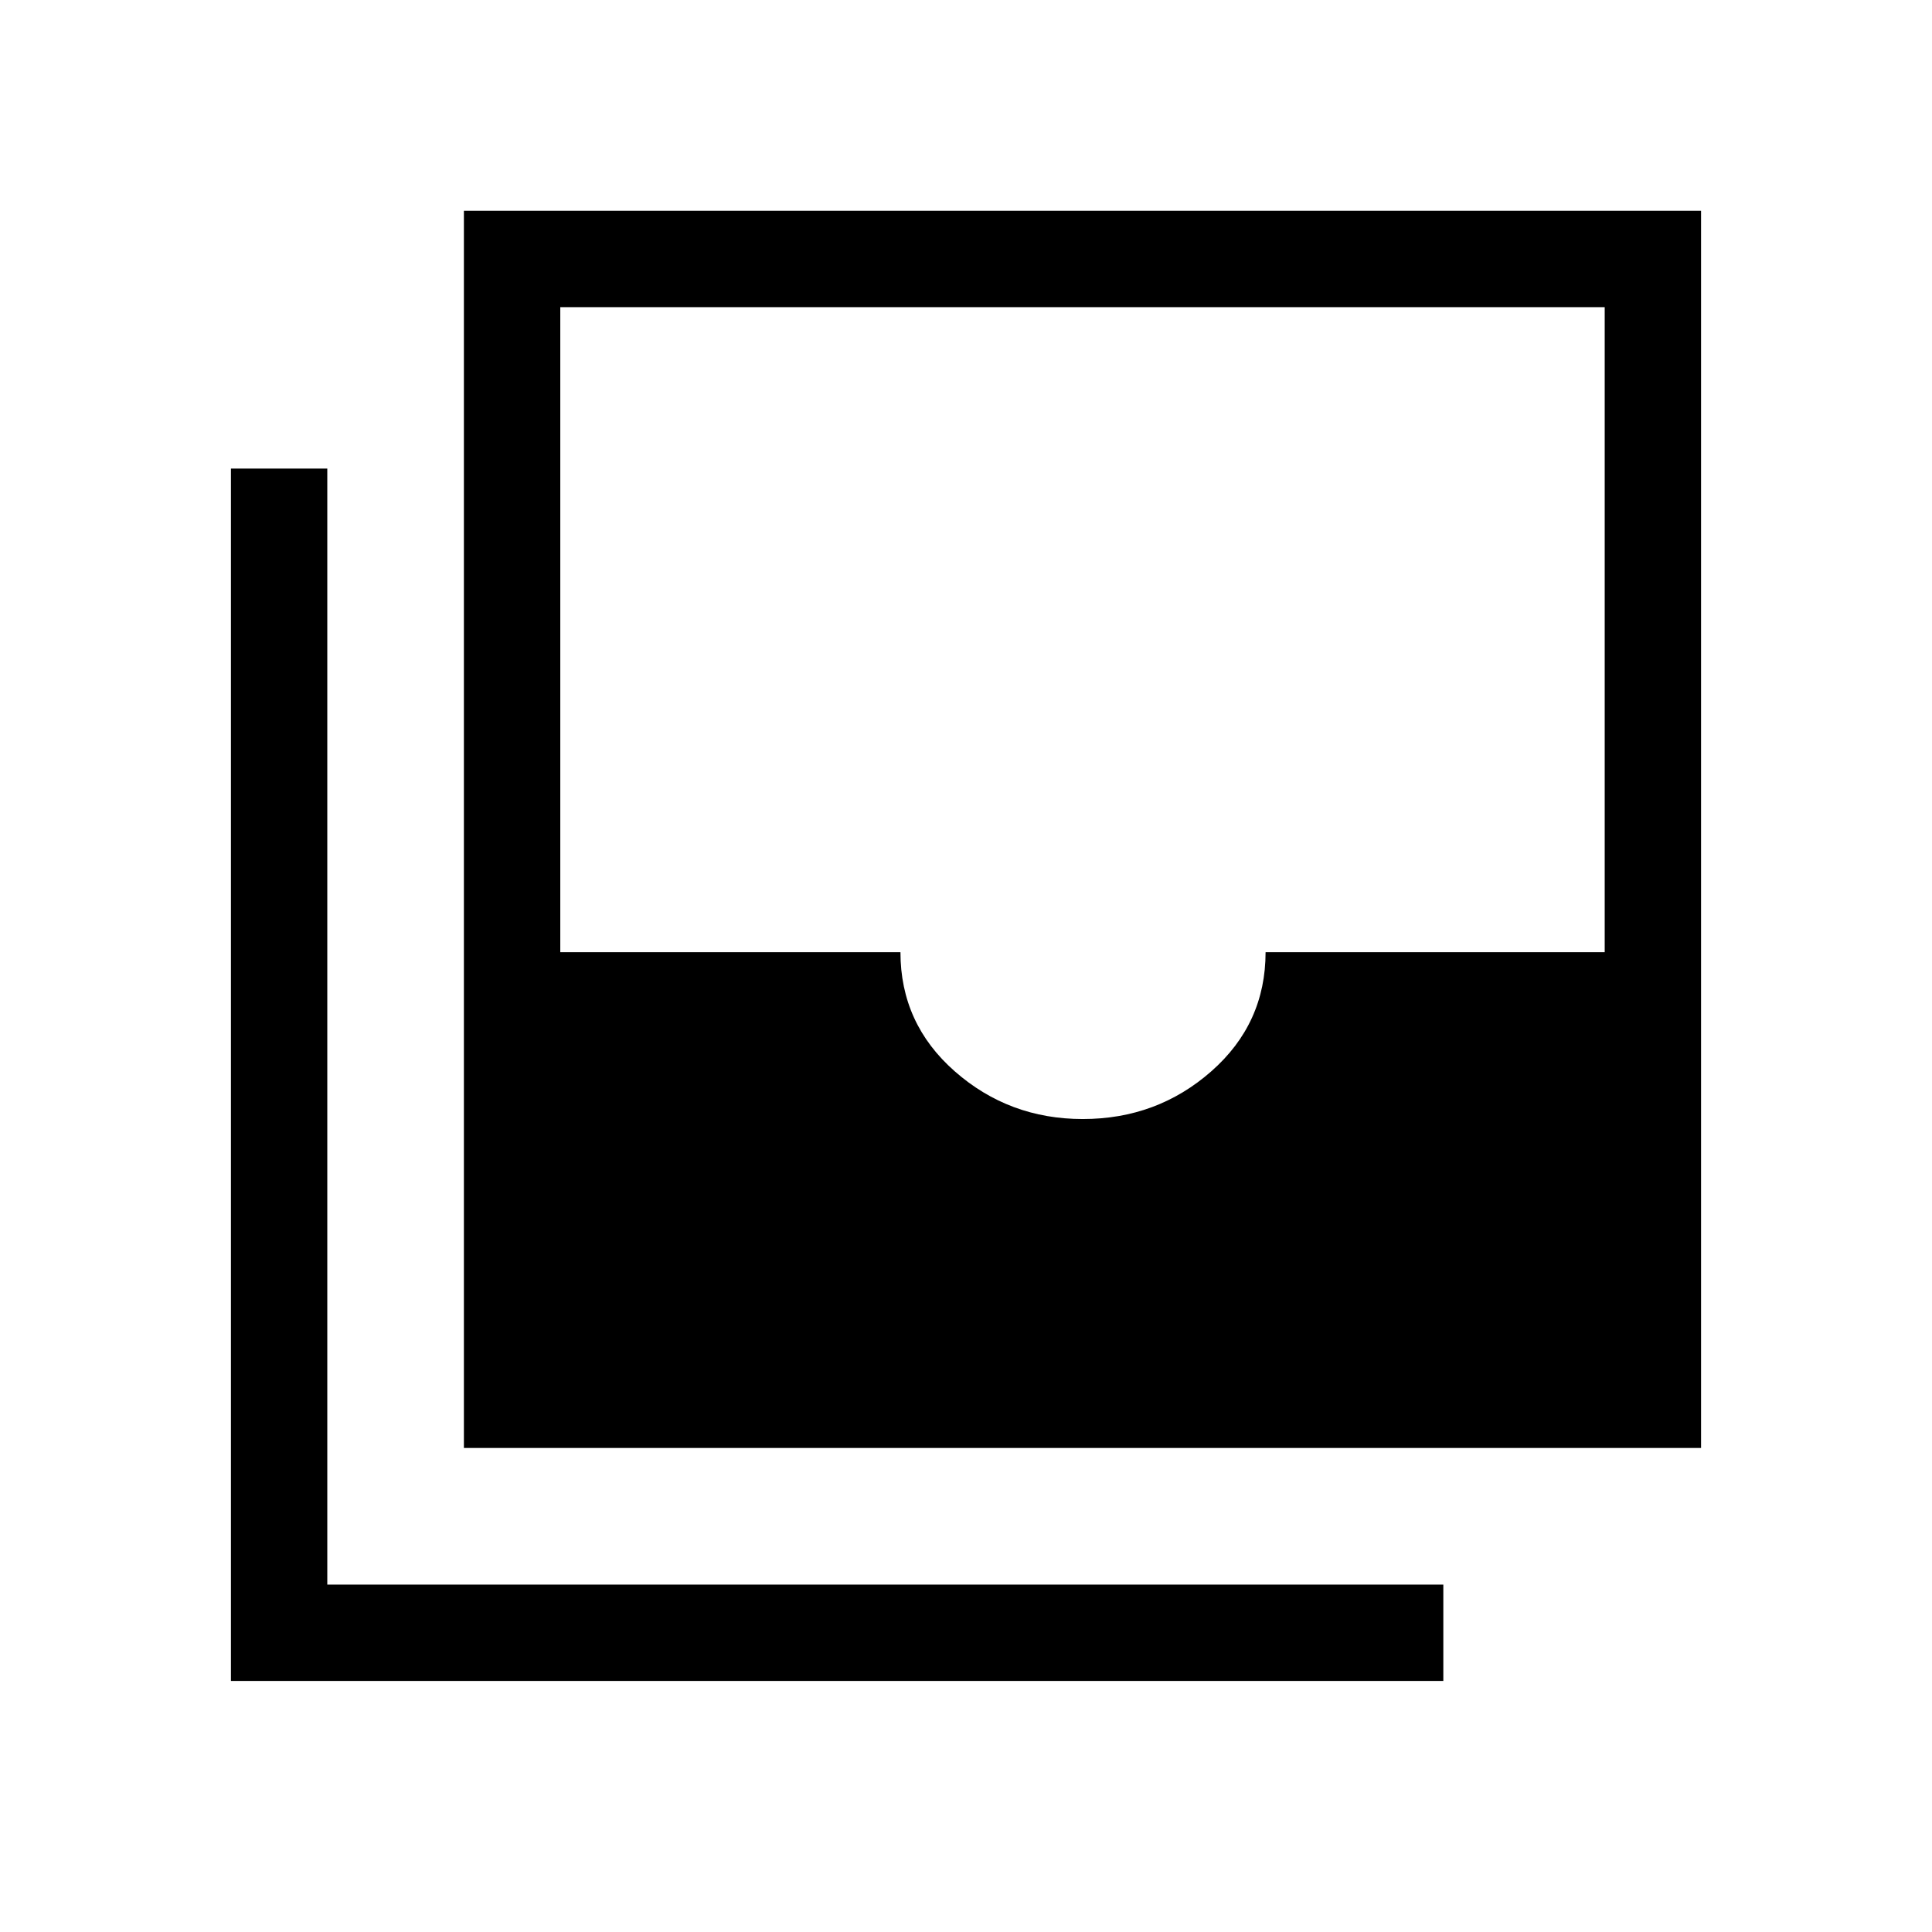 <svg xmlns="http://www.w3.org/2000/svg" height="40" viewBox="0 -960 960 960" width="40"><path d="M538.02-403.96q36.91 0 63.88-23.72 26.96-23.72 26.96-59.19h168.51v-320.5H278.4v320.5h169.03q0 35.49 26.98 59.2 26.97 23.71 63.61 23.71ZM230.51-240.51v-614.75h614.74v614.75H230.51ZM114.75-124.75v-602.43h47.88v554.55h554.55v47.88H114.75Z"/></svg>